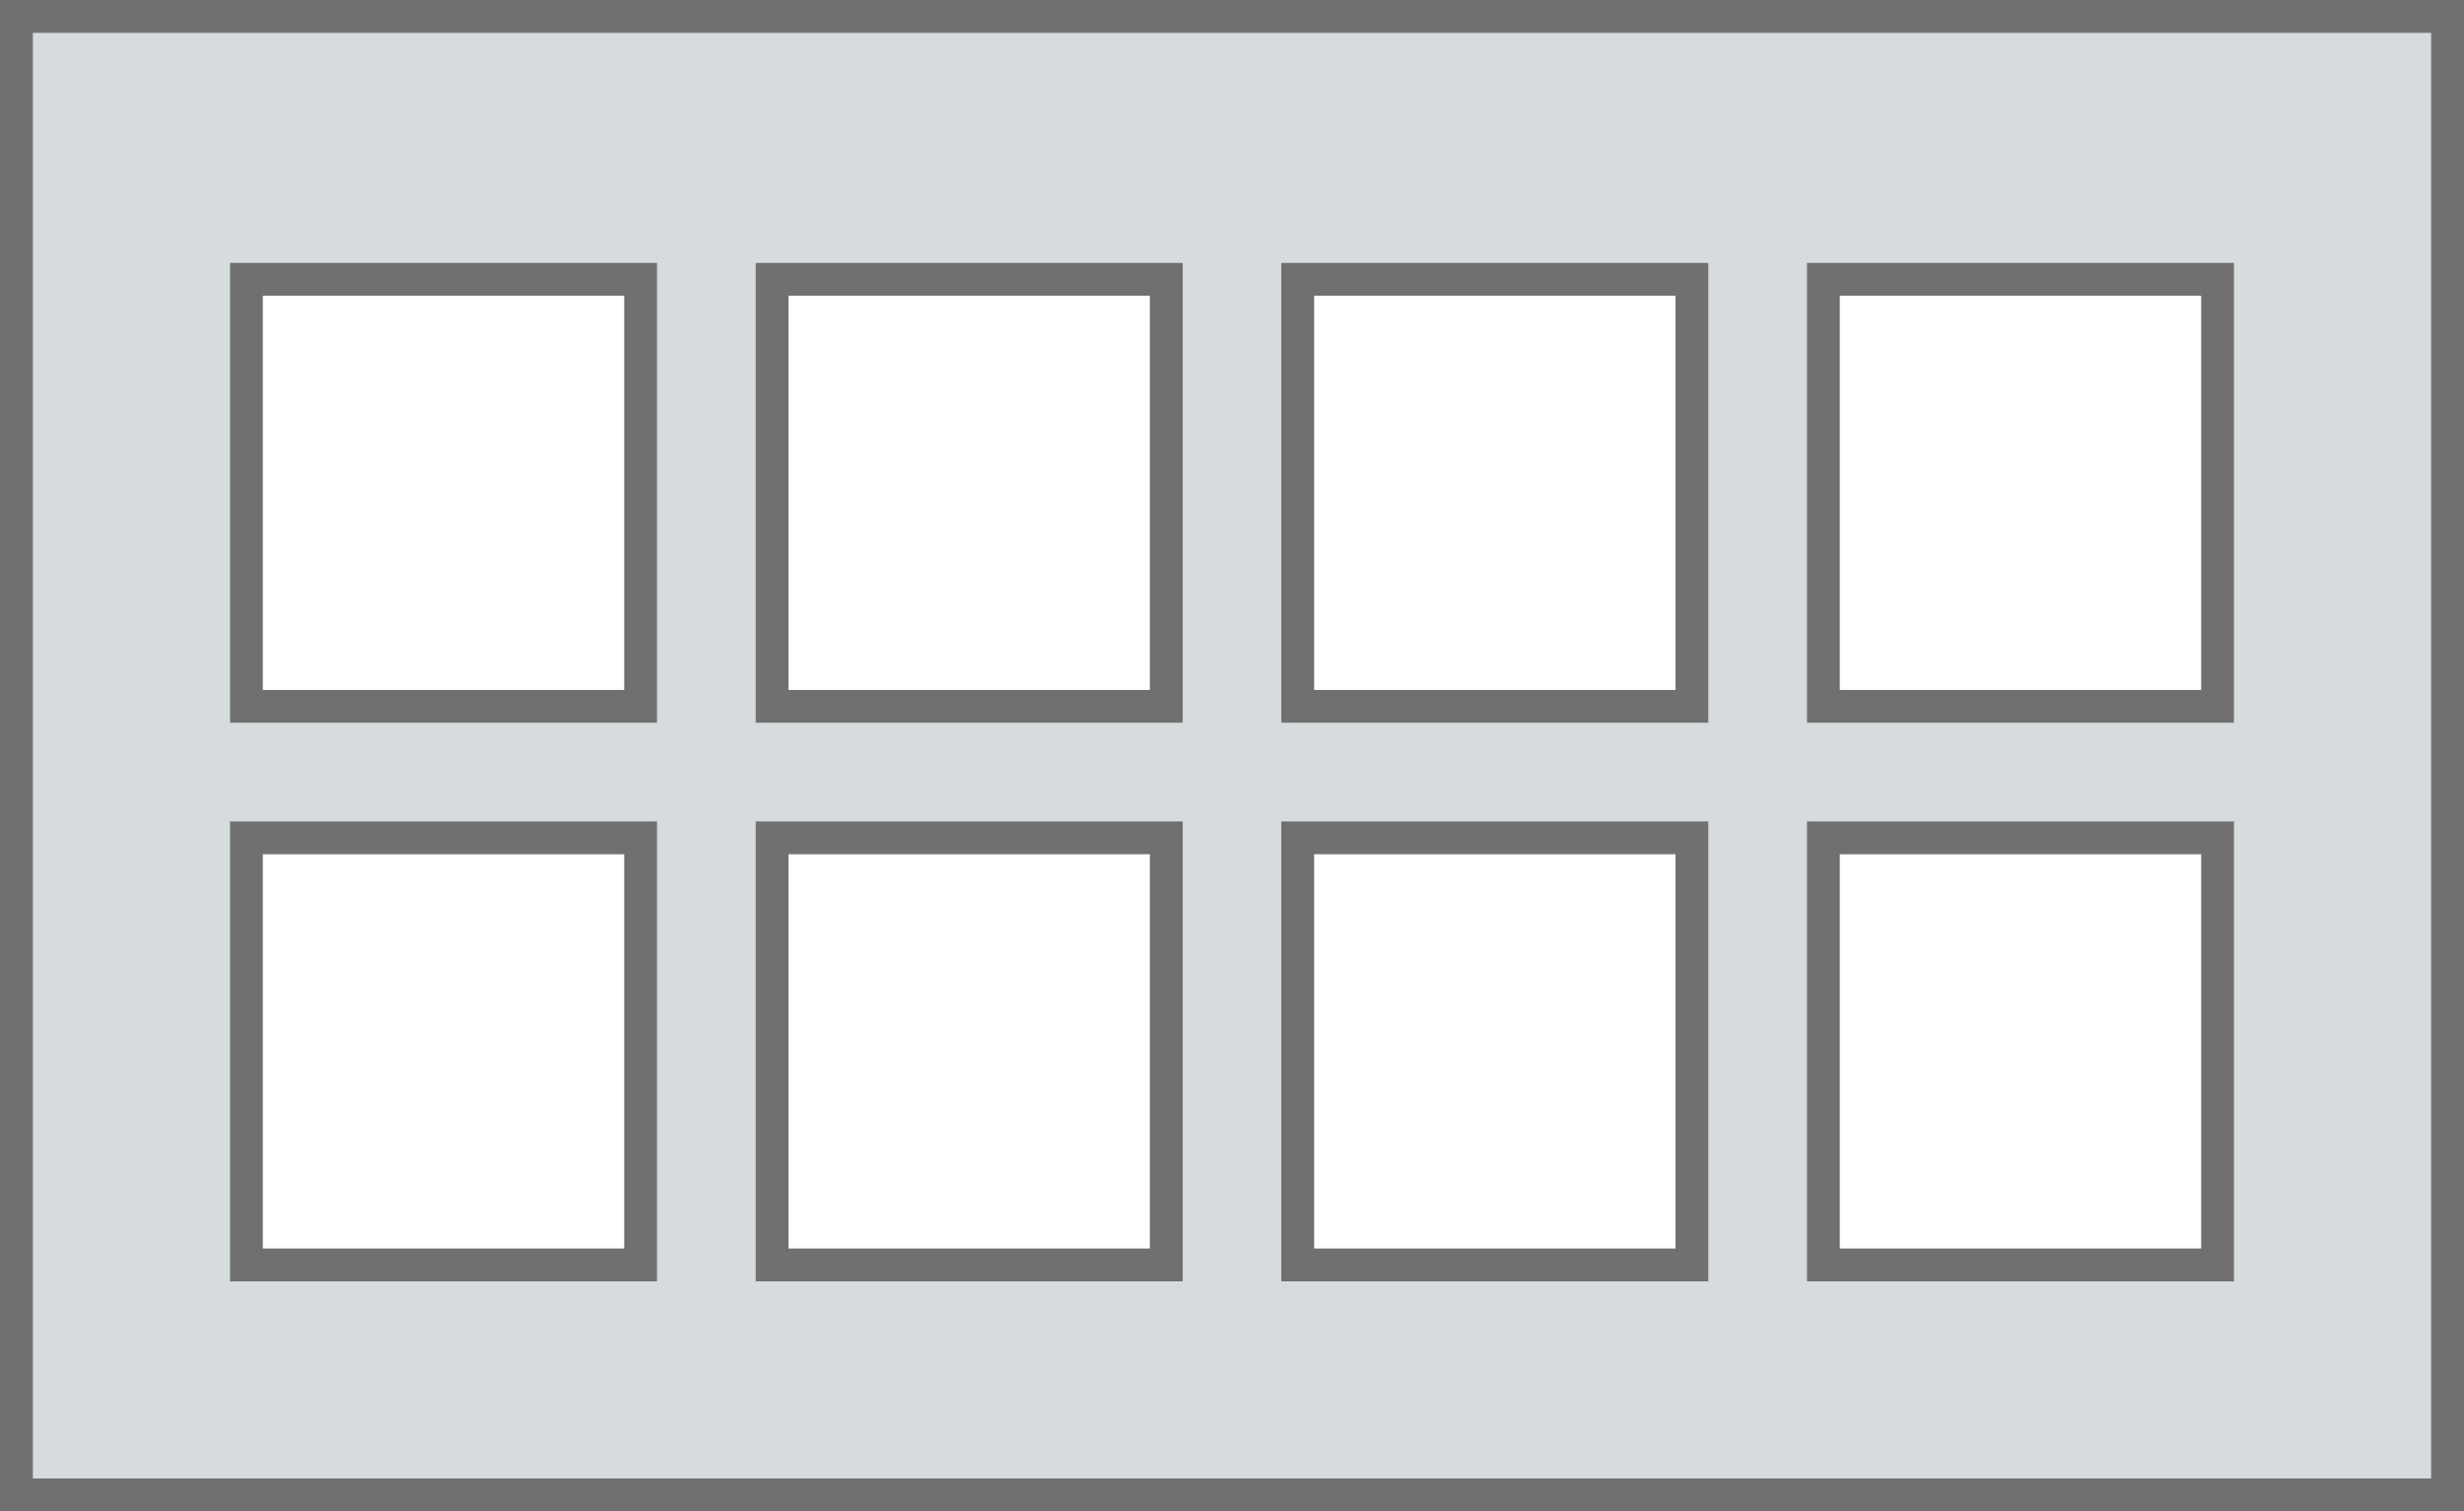<svg xmlns="http://www.w3.org/2000/svg" width="75" height="46" viewBox="0 0 75 46">
    <defs>
        <clipPath id="prefix__clip-path">
            <path d="M0 0H63V33H0z" class="prefix__cls-1"/>
        </clipPath>
        <style>
            .prefix__cls-1{fill:none}.prefix__cls-4{stroke:#707070;fill:#fff}.prefix__cls-5{stroke:none}
        </style>
    </defs>
    <g id="prefix__CardView" transform="translate(-1513 -472)">
        <g id="prefix__Group_48" data-name="Group 48" transform="translate(-7253 1144.748)">
            <g id="prefix__Rectangle_15" data-name="Rectangle 15" style="stroke:#707070;fill:#d6dcdd">
                <path d="M0 0H75V46H0z" class="prefix__cls-5" transform="translate(8766 -672.748)"/>
                <path d="M0.5 0.5H74.5V45.5H0.5z" class="prefix__cls-1" transform="translate(8766 -672.748)"/>
            </g>
        </g>
        <g id="prefix__Repeat_Grid_1" data-name="Repeat Grid 1" transform="translate(1520 480)">
            <g transform="translate(-1518 -477)">
                <g id="prefix__Rectangle_16" class="prefix__cls-4" data-name="Rectangle 16">
                    <path d="M0 0H13V14H0z" class="prefix__cls-5" transform="translate(1518 477)"/>
                    <path d="M0.5 0.5H12.5V13.5H0.5z" class="prefix__cls-1" transform="translate(1518 477)"/>
                </g>
            </g>
            <g transform="translate(-1502 -477)">
                <g id="prefix__Rectangle_16-2" class="prefix__cls-4" data-name="Rectangle 16">
                    <path d="M0 0H13V14H0z" class="prefix__cls-5" transform="translate(1518 477)"/>
                    <path d="M0.5 0.5H12.5V13.5H0.5z" class="prefix__cls-1" transform="translate(1518 477)"/>
                </g>
            </g>
            <g transform="translate(-1486 -477)">
                <g id="prefix__Rectangle_16-3" class="prefix__cls-4" data-name="Rectangle 16">
                    <path d="M0 0H13V14H0z" class="prefix__cls-5" transform="translate(1518 477)"/>
                    <path d="M0.5 0.5H12.5V13.5H0.5z" class="prefix__cls-1" transform="translate(1518 477)"/>
                </g>
            </g>
            <g transform="translate(-1470 -477)">
                <g id="prefix__Rectangle_16-4" class="prefix__cls-4" data-name="Rectangle 16">
                    <path d="M0 0H13V14H0z" class="prefix__cls-5" transform="translate(1518 477)"/>
                    <path d="M0.5 0.5H12.5V13.5H0.5z" class="prefix__cls-1" transform="translate(1518 477)"/>
                </g>
            </g>
            <g transform="translate(-1518 -460)">
                <g id="prefix__Rectangle_16-5" class="prefix__cls-4" data-name="Rectangle 16">
                    <path d="M0 0H13V14H0z" class="prefix__cls-5" transform="translate(1518 477)"/>
                    <path d="M0.5 0.5H12.5V13.5H0.5z" class="prefix__cls-1" transform="translate(1518 477)"/>
                </g>
            </g>
            <g transform="translate(-1502 -460)">
                <g id="prefix__Rectangle_16-6" class="prefix__cls-4" data-name="Rectangle 16">
                    <path d="M0 0H13V14H0z" class="prefix__cls-5" transform="translate(1518 477)"/>
                    <path d="M0.5 0.5H12.5V13.5H0.5z" class="prefix__cls-1" transform="translate(1518 477)"/>
                </g>
            </g>
            <g transform="translate(-1486 -460)">
                <g id="prefix__Rectangle_16-7" class="prefix__cls-4" data-name="Rectangle 16">
                    <path d="M0 0H13V14H0z" class="prefix__cls-5" transform="translate(1518 477)"/>
                    <path d="M0.5 0.5H12.5V13.5H0.5z" class="prefix__cls-1" transform="translate(1518 477)"/>
                </g>
            </g>
            <g transform="translate(-1470 -460)">
                <g id="prefix__Rectangle_16-8" class="prefix__cls-4" data-name="Rectangle 16">
                    <path d="M0 0H13V14H0z" class="prefix__cls-5" transform="translate(1518 477)"/>
                    <path d="M0.5 0.5H12.5V13.5H0.5z" class="prefix__cls-1" transform="translate(1518 477)"/>
                </g>
            </g>
        </g>
    </g>
</svg>
